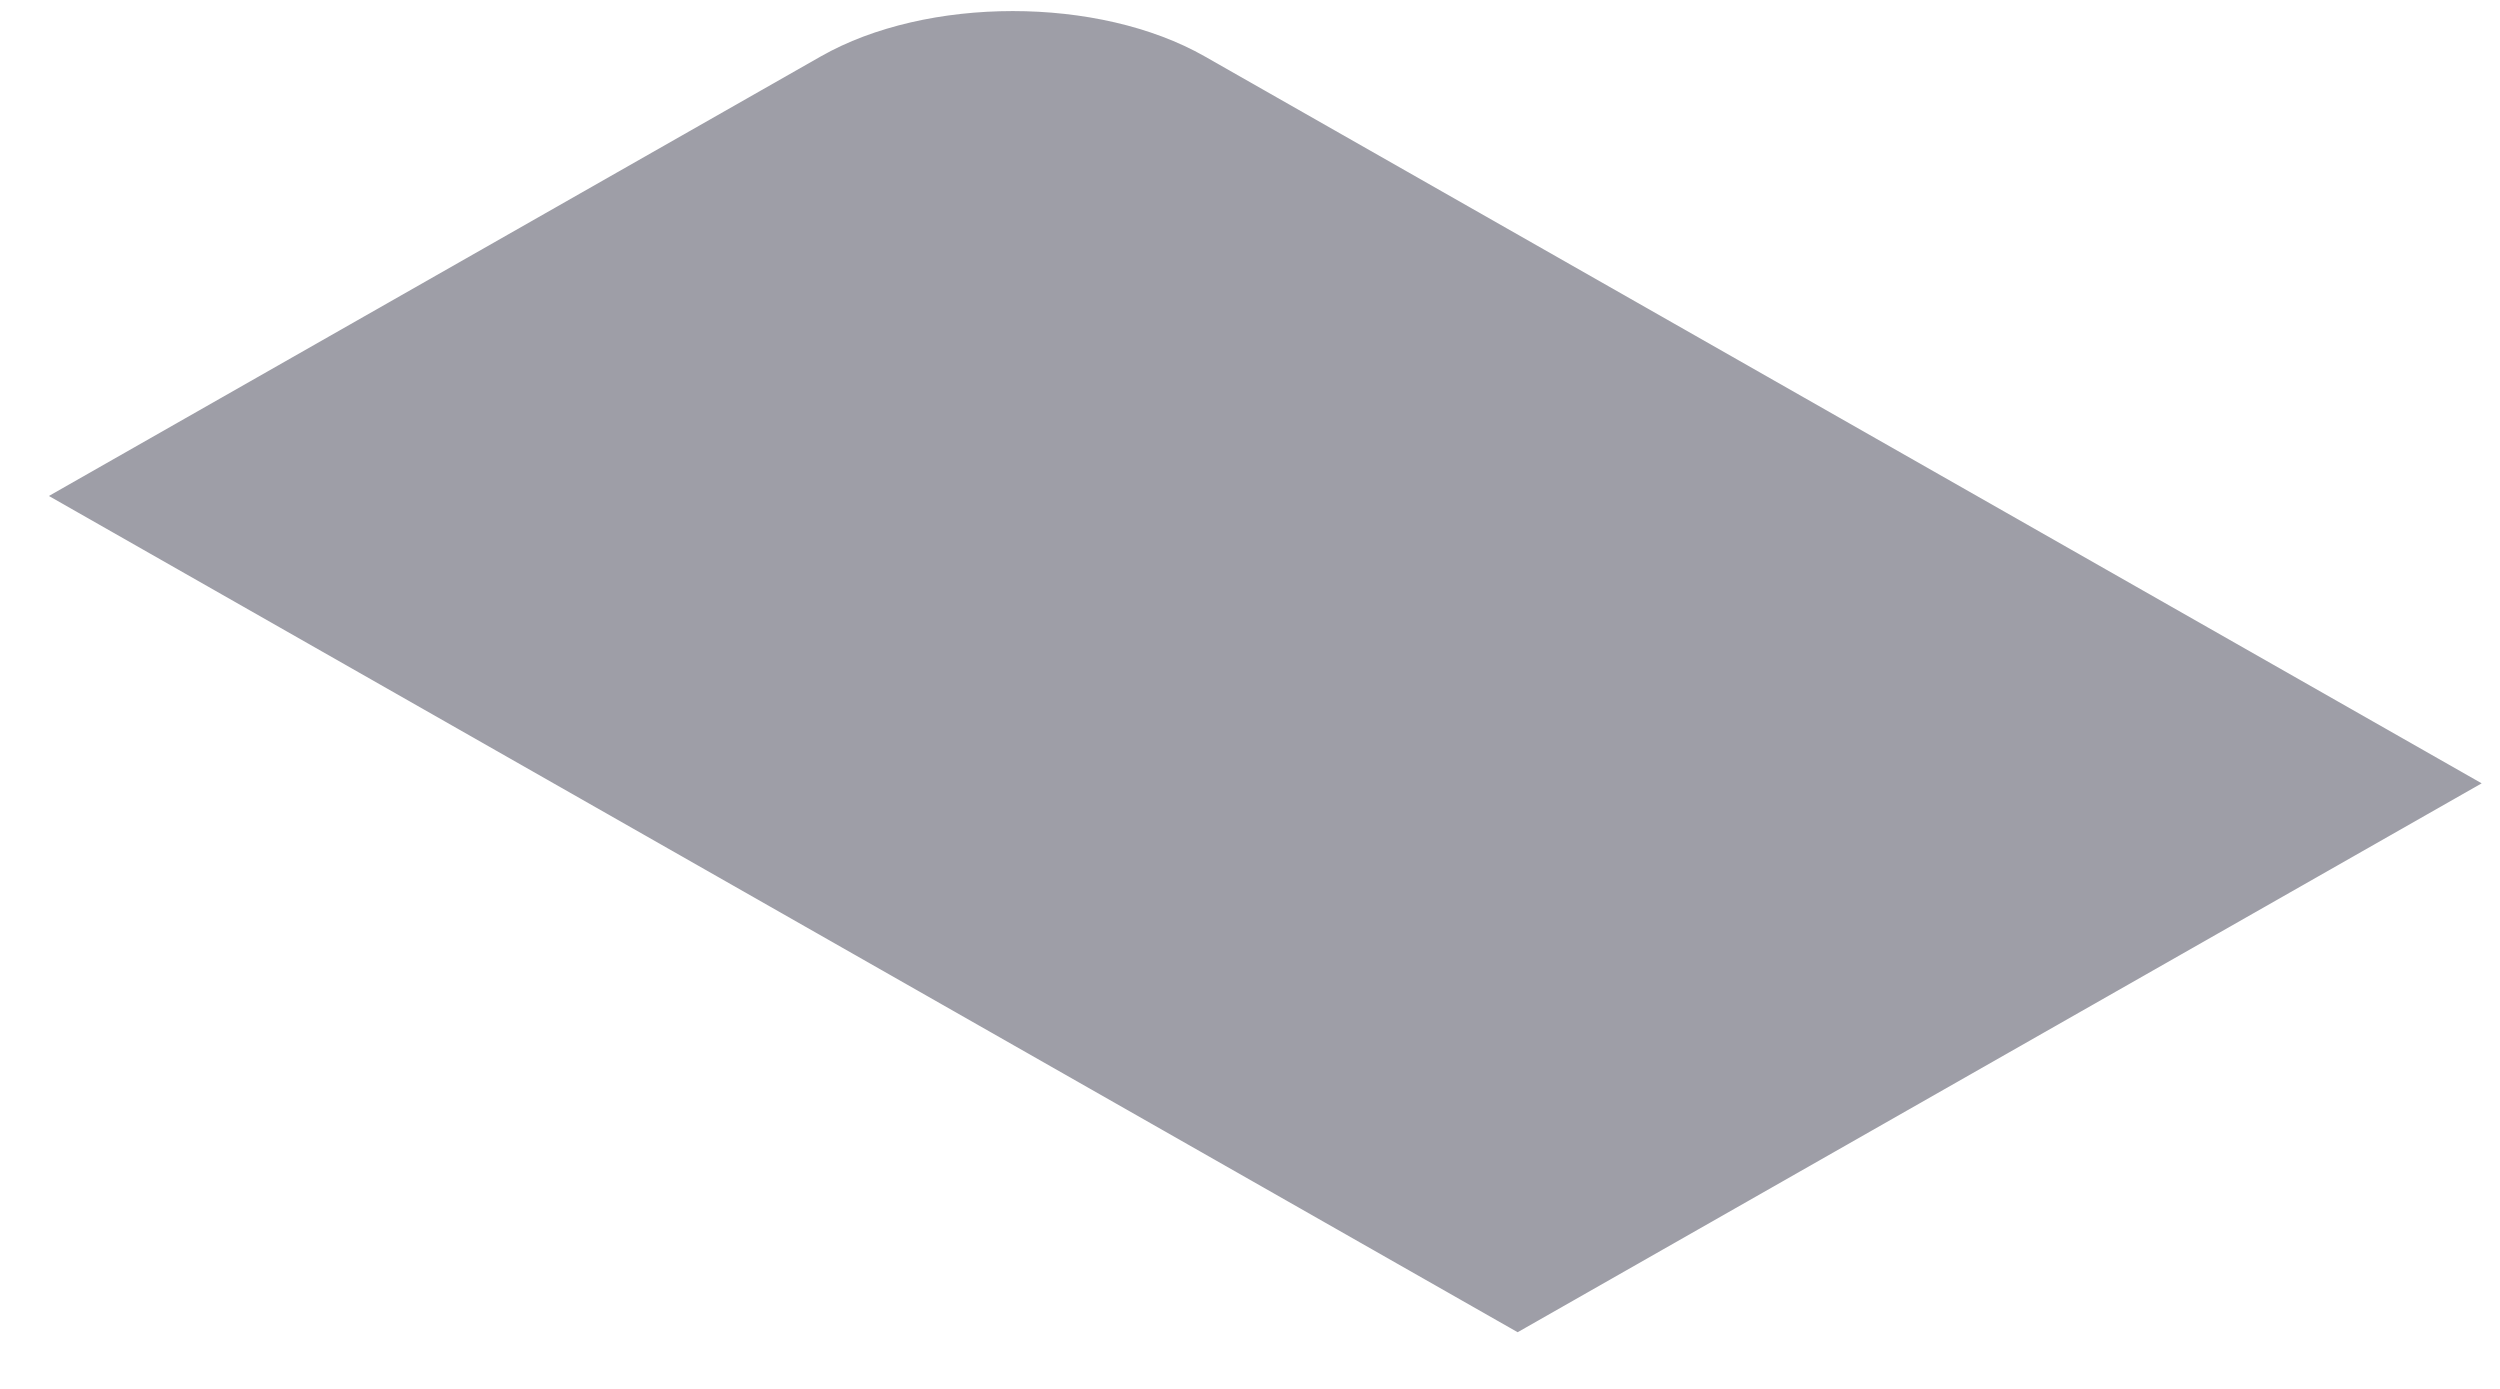 <svg width="18" height="10" viewBox="0 0 18 10" fill="none" xmlns="http://www.w3.org/2000/svg">
<path d="M0.352 3.571L5.91 0.406C6.674 -0.029 7.91 -0.029 8.674 0.406L17.868 5.64L10.927 9.592L0.352 3.571Z" fill="#9E9EA7"/>
</svg>
